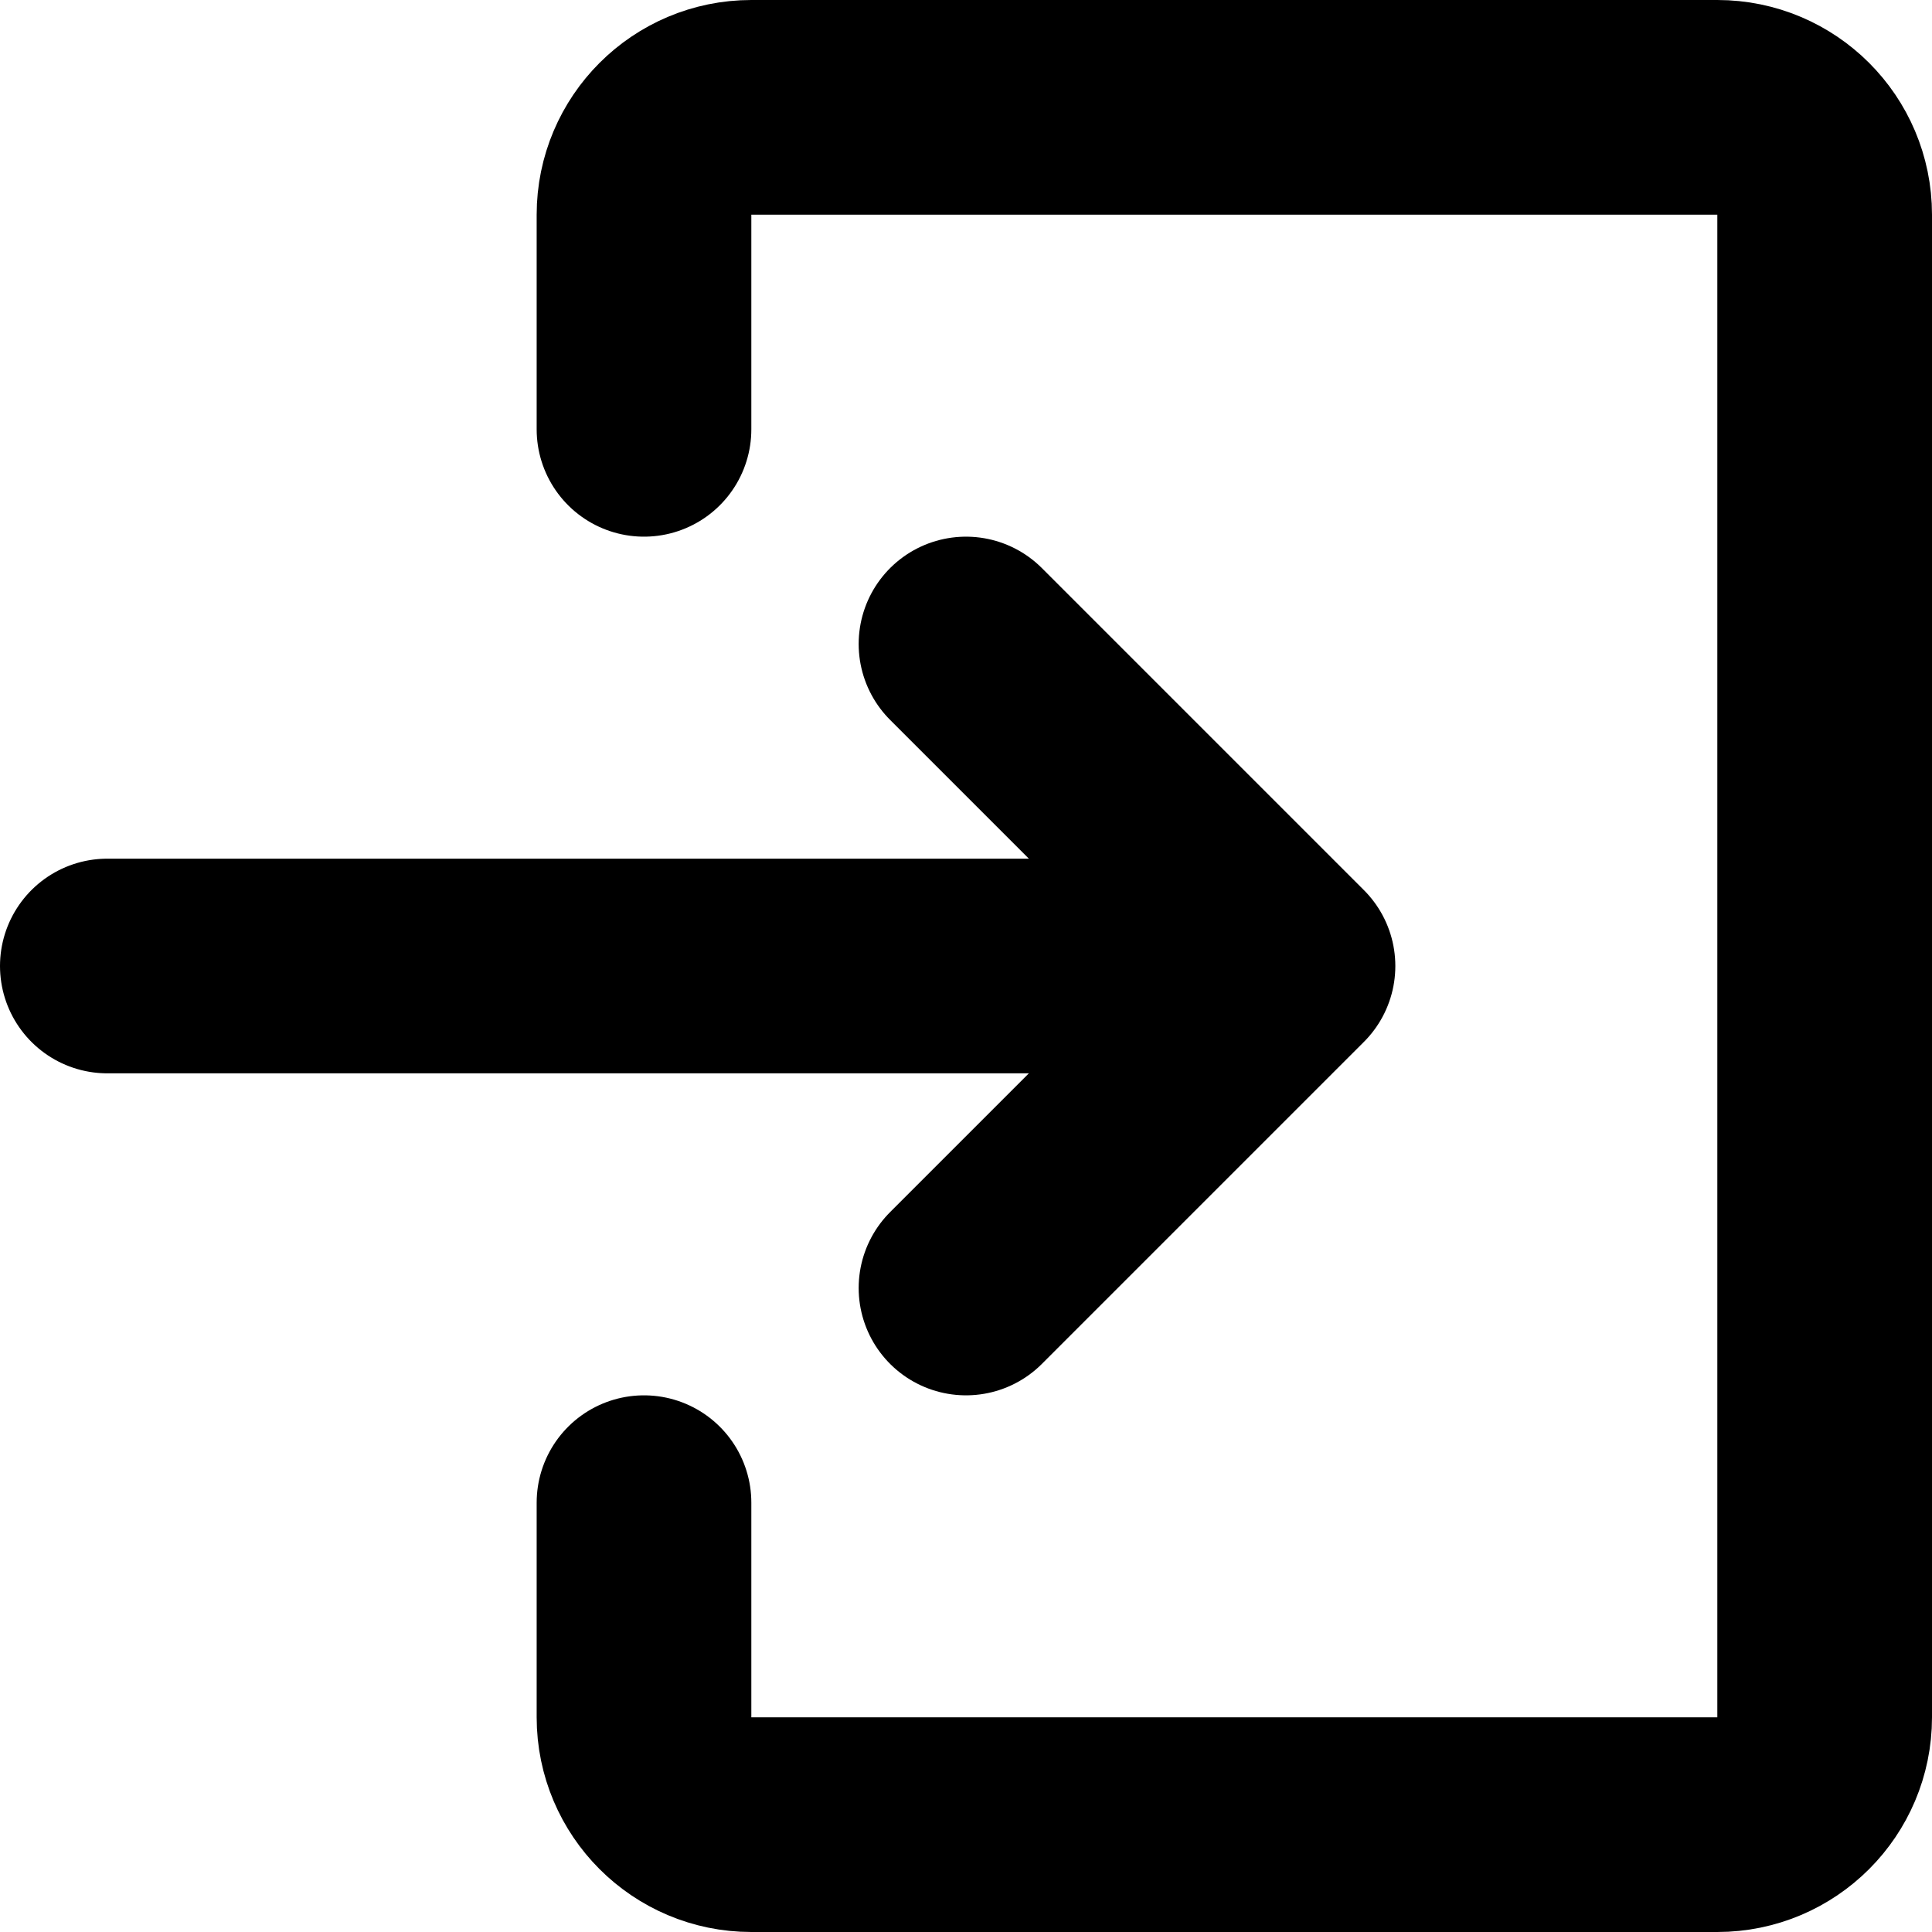 <svg width="18" height="18" viewBox="0 0 18 18" fill="none" xmlns="http://www.w3.org/2000/svg">
<path d="M9 12L12 9M12 9L9 6M12 9L1 9" stroke="black" stroke-width="2" stroke-linecap="round" stroke-linejoin="round"/>
<path d="M6 4V2C6 1.448 6.448 1 7 1H16C16.552 1 17 1.448 17 2V16C17 16.552 16.552 17 16 17H7C6.448 17 6 16.552 6 16V14" stroke="black" stroke-width="2" stroke-linecap="round" stroke-linejoin="round"/>
</svg>
